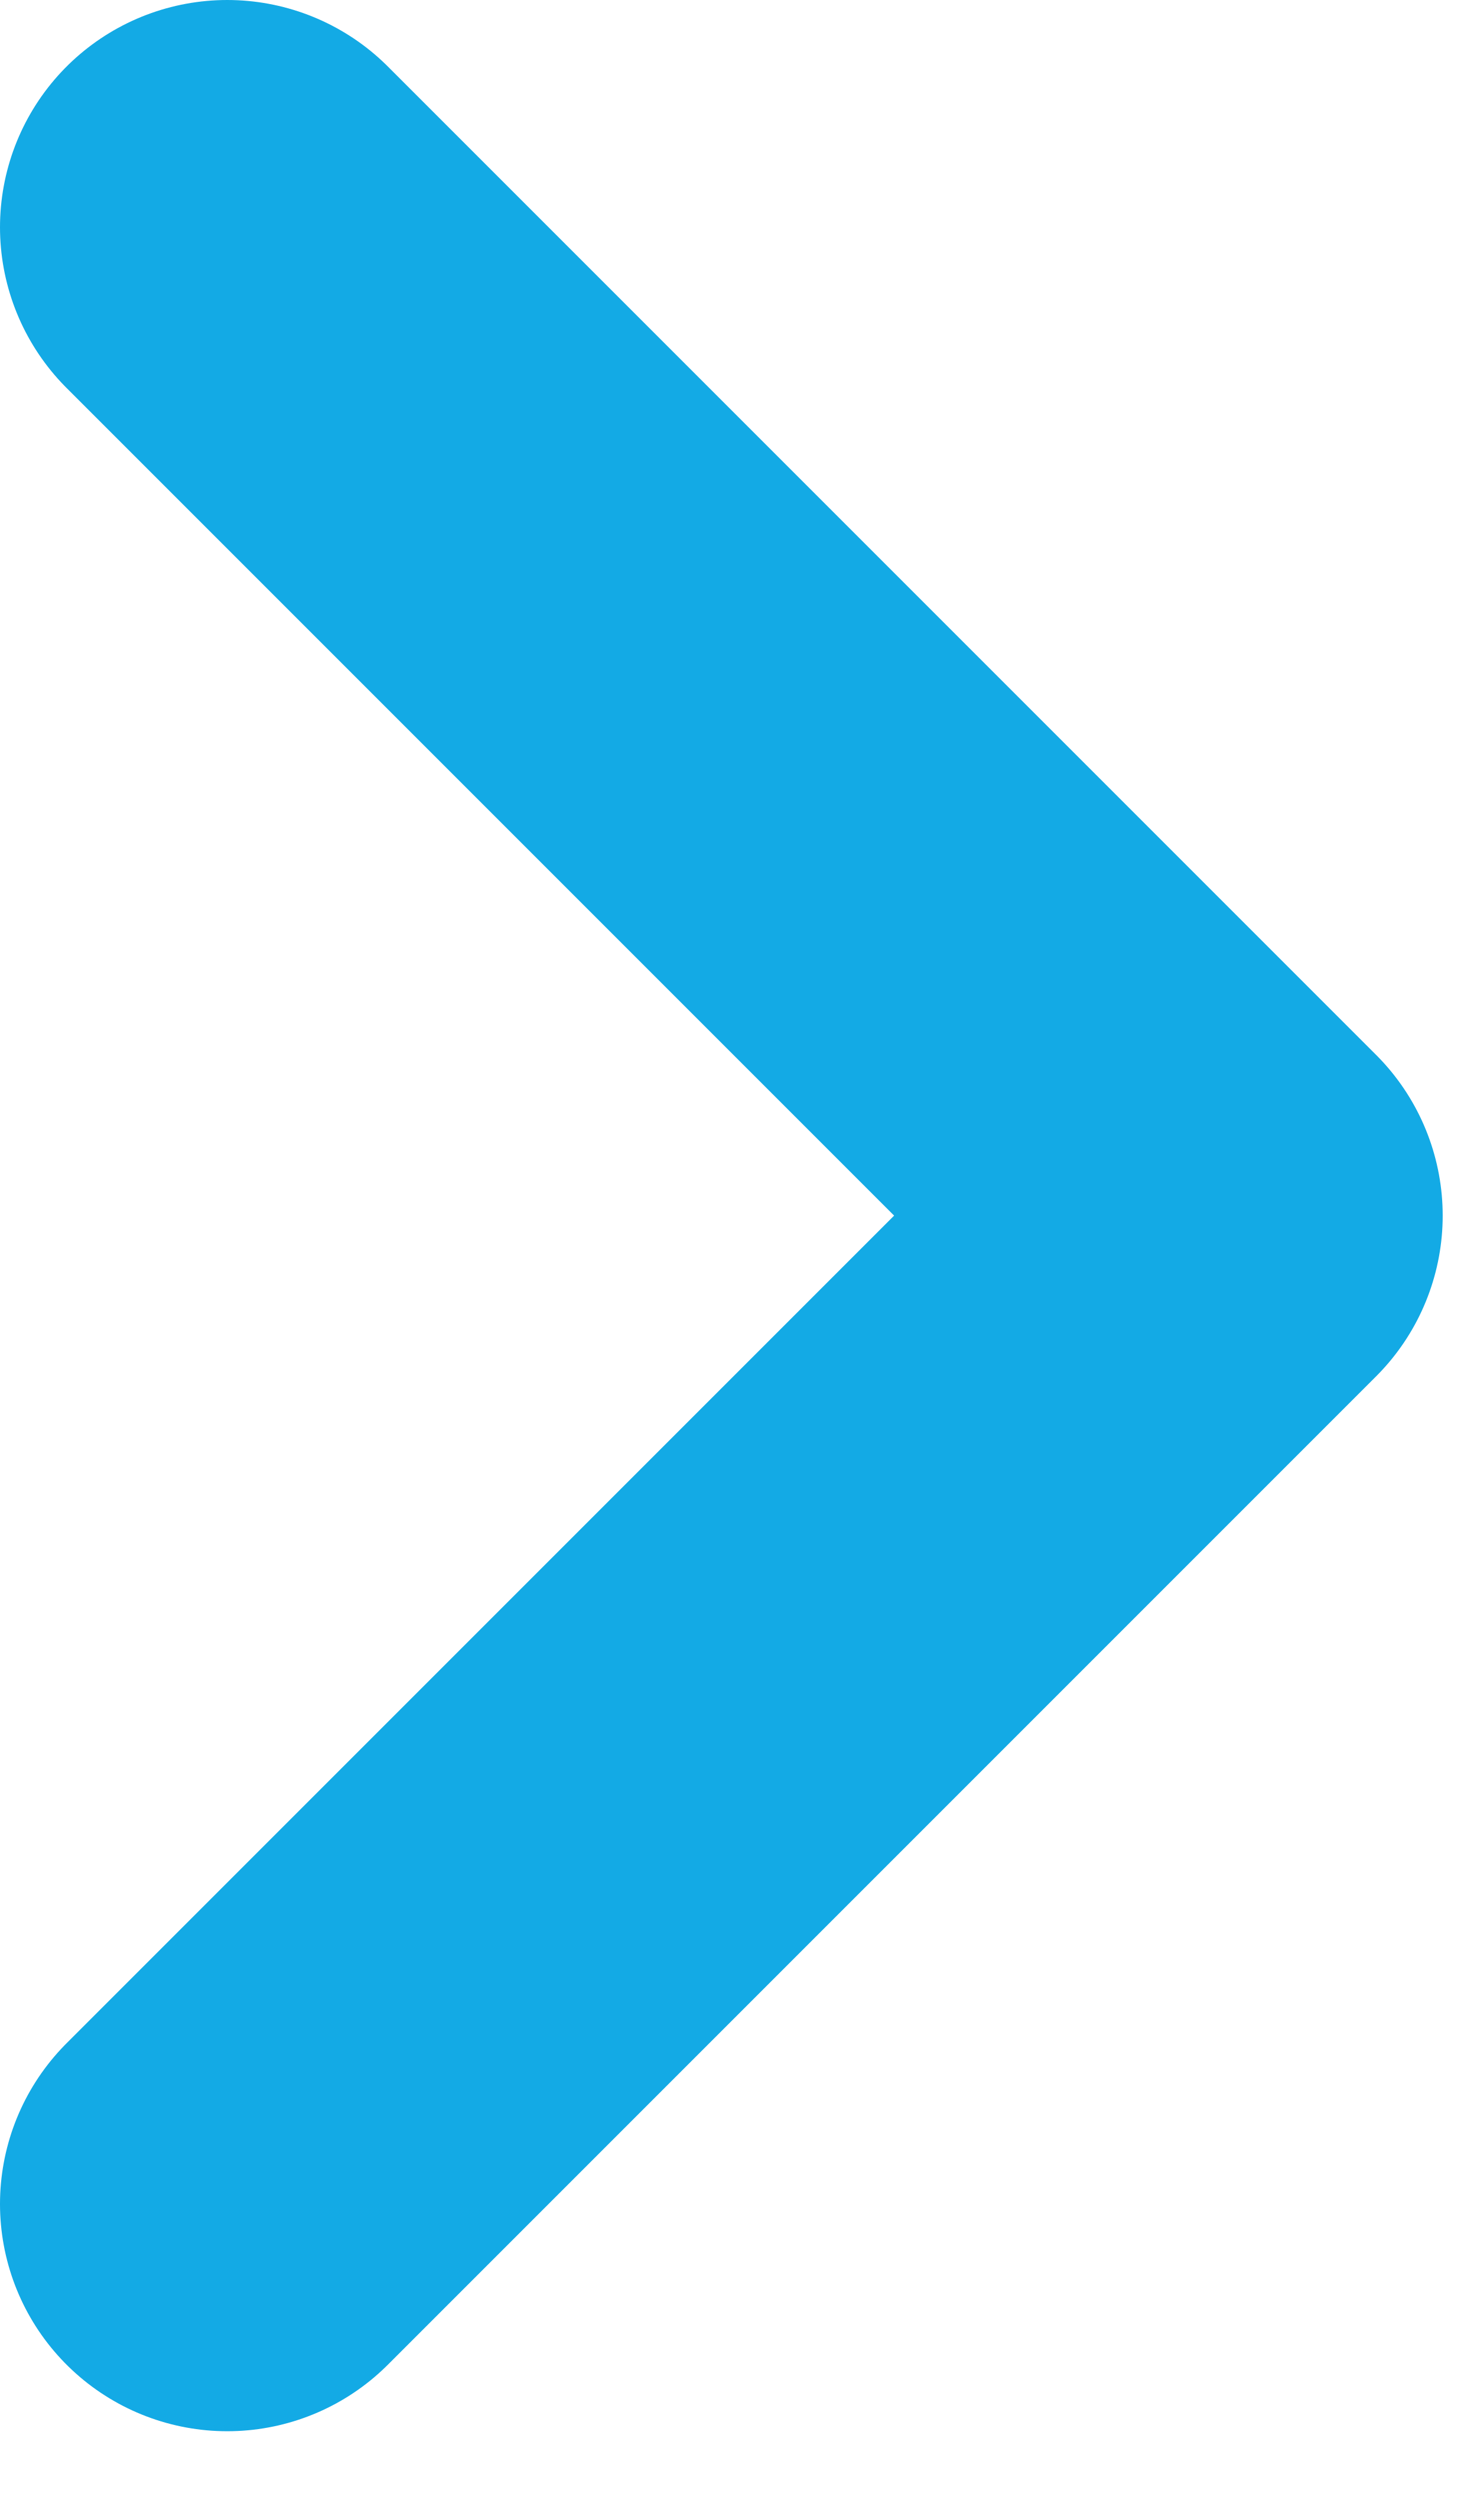 <svg xmlns="http://www.w3.org/2000/svg" width="13" height="22" viewBox="0 0 13 22">
    <path fill="none" fill-rule="evenodd" stroke="#13AAE5" stroke-linecap="round" stroke-linejoin="round" stroke-width="4" d="M2 2l8.698 8.698L2 19.396"/>
</svg>
